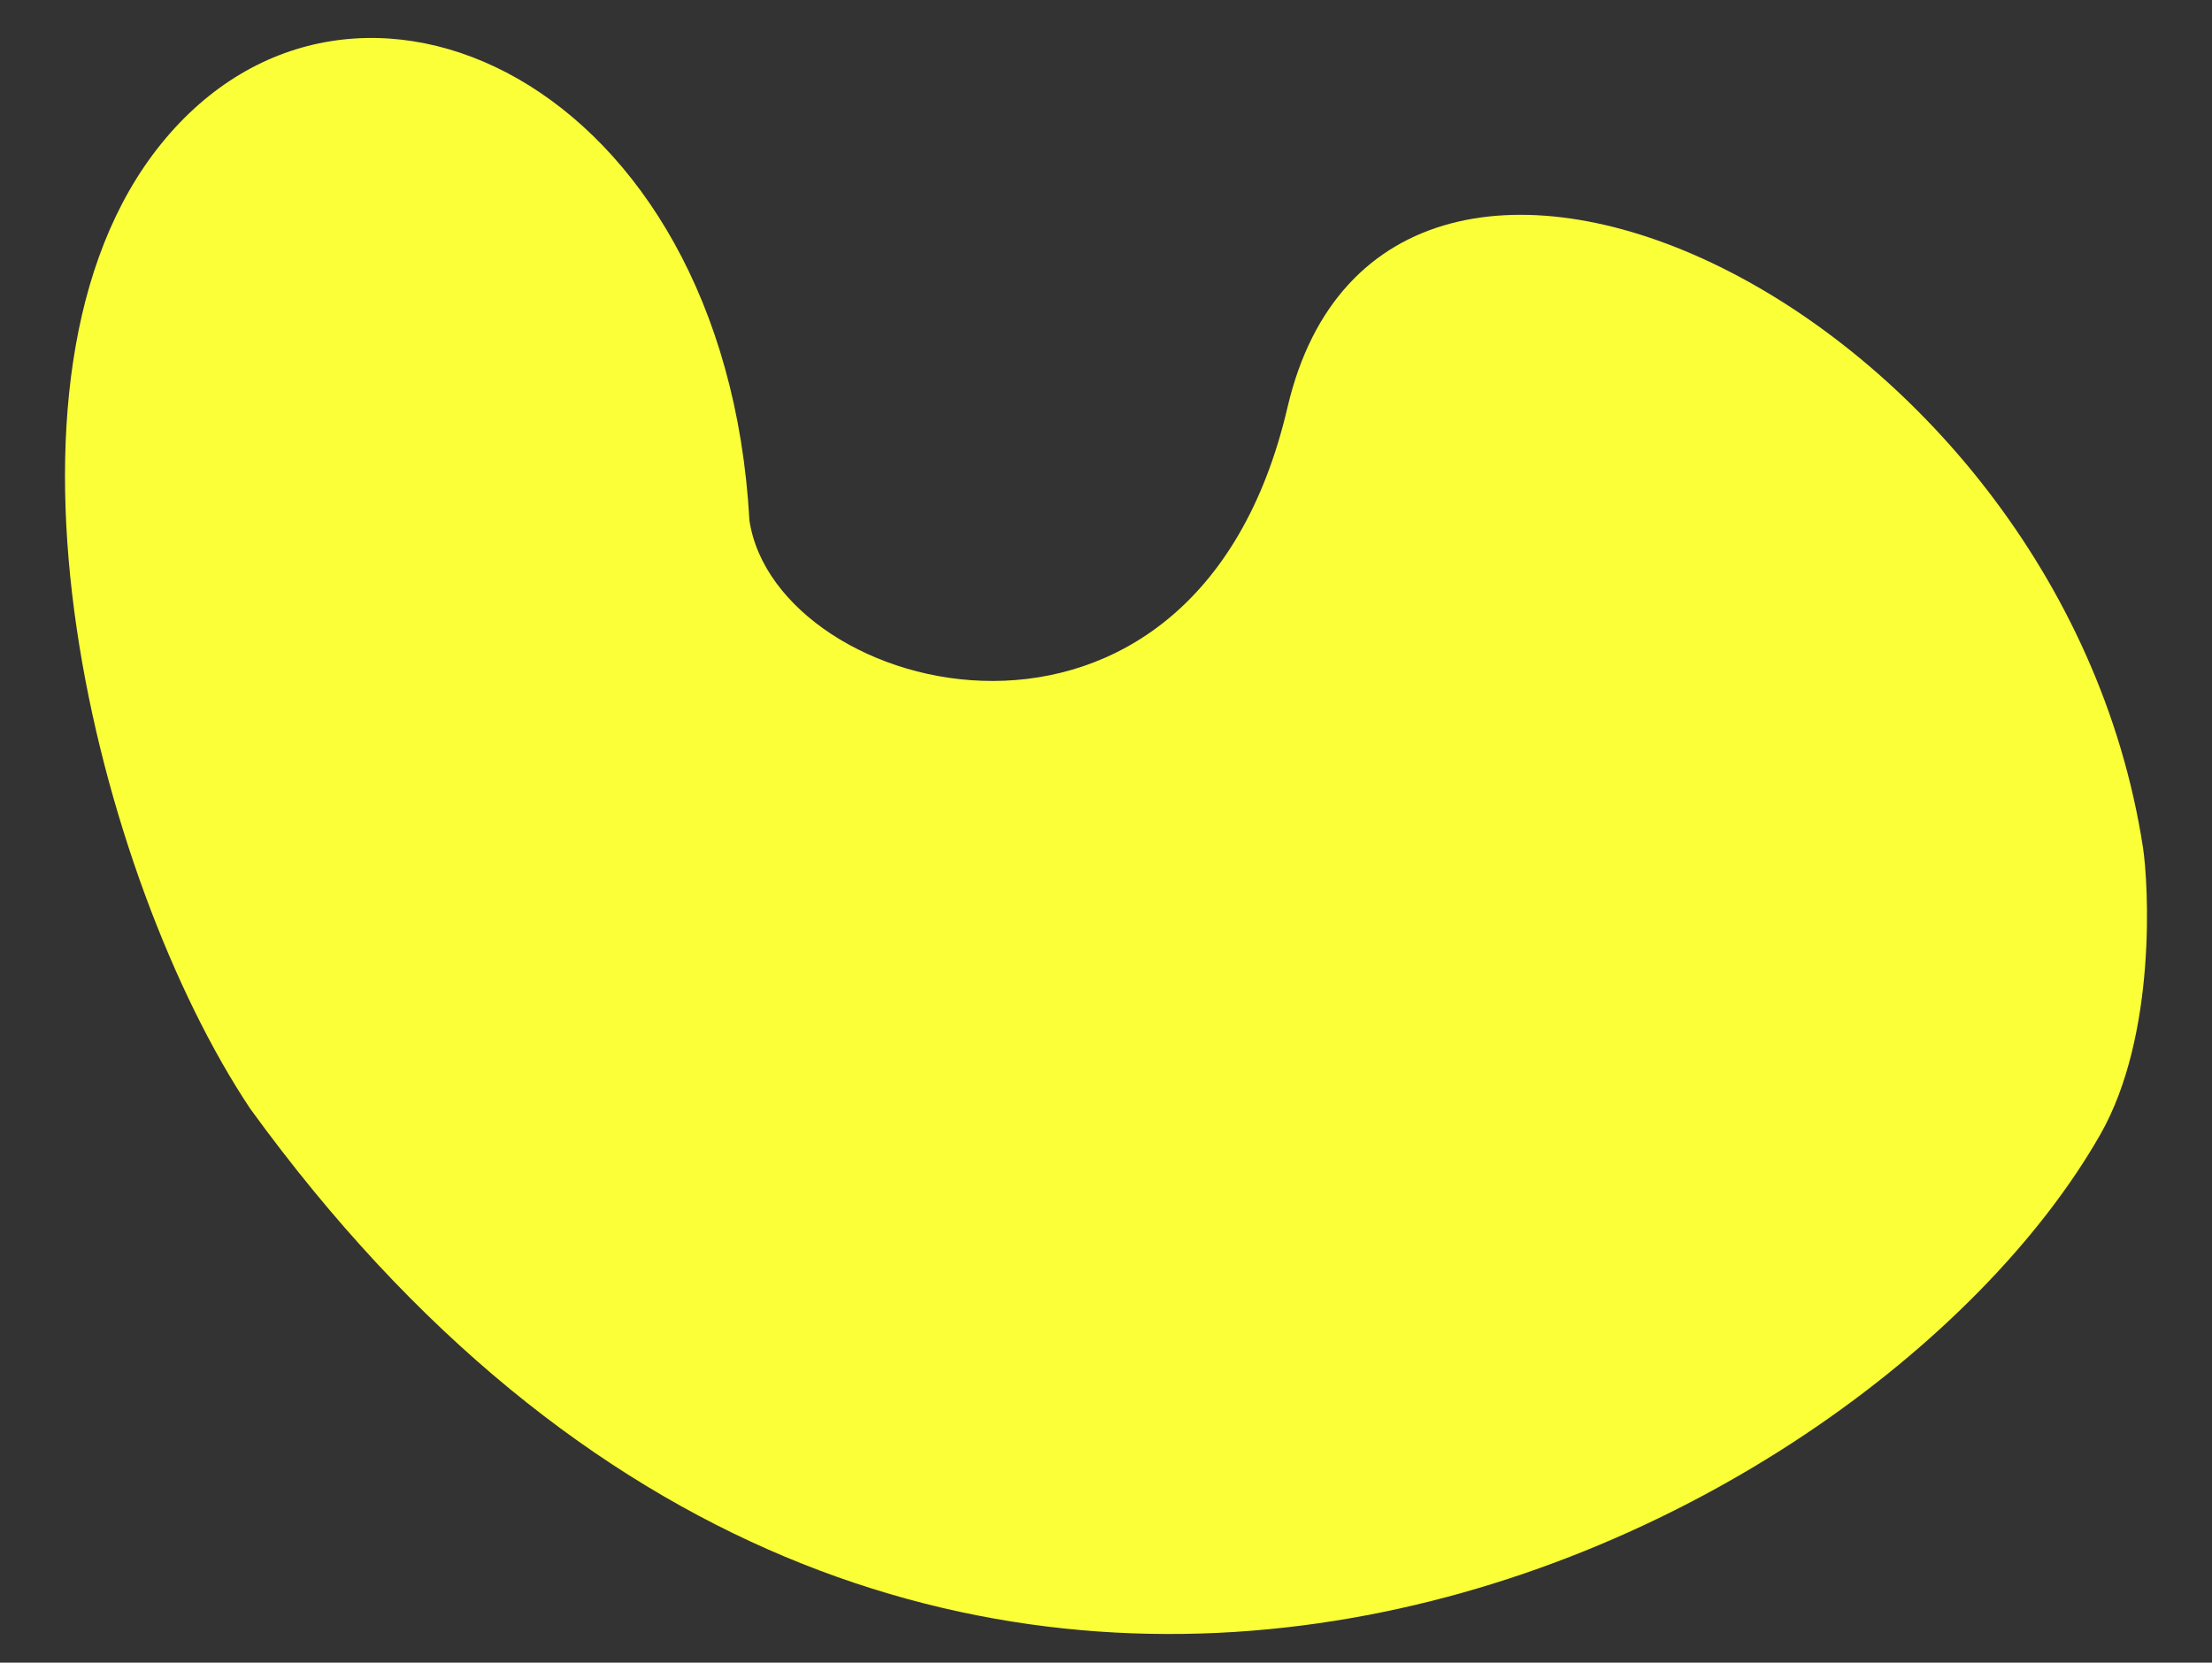 <?xml version="1.0" encoding="utf-8"?>
<!-- Generator: Adobe Illustrator 18.0.0, SVG Export Plug-In . SVG Version: 6.00 Build 0)  -->
<!DOCTYPE svg PUBLIC "-//W3C//DTD SVG 1.1//EN" "http://www.w3.org/Graphics/SVG/1.1/DTD/svg11.dtd">
<svg version="1.1" id="Layer_1" xmlns="http://www.w3.org/2000/svg" xmlns:xlink="http://www.w3.org/1999/xlink" x="0px" y="0px"
	 viewBox="0 554 1080 812" enable-background="new 0 554 1080 812" xml:space="preserve">
<rect x="0" y="554" width="1080" height="812" fill="#333333" stroke="none"/>
<path fill="#FBFF37" d="M78.8,624.1c-93.2,115-31.6,359,43.4,471.4c323.3,445.8,786.6,217,903.3,12.5
	c27.7-48.7,23.5-122.5,20.8-140.1c-40.8-265.3-370.1-419-417.7-214.9c-45.6,195.7-249.8,142.1-262.7,55.1
	C354,593.4,172,509.1,78.8,624.1z"/>
</svg>
